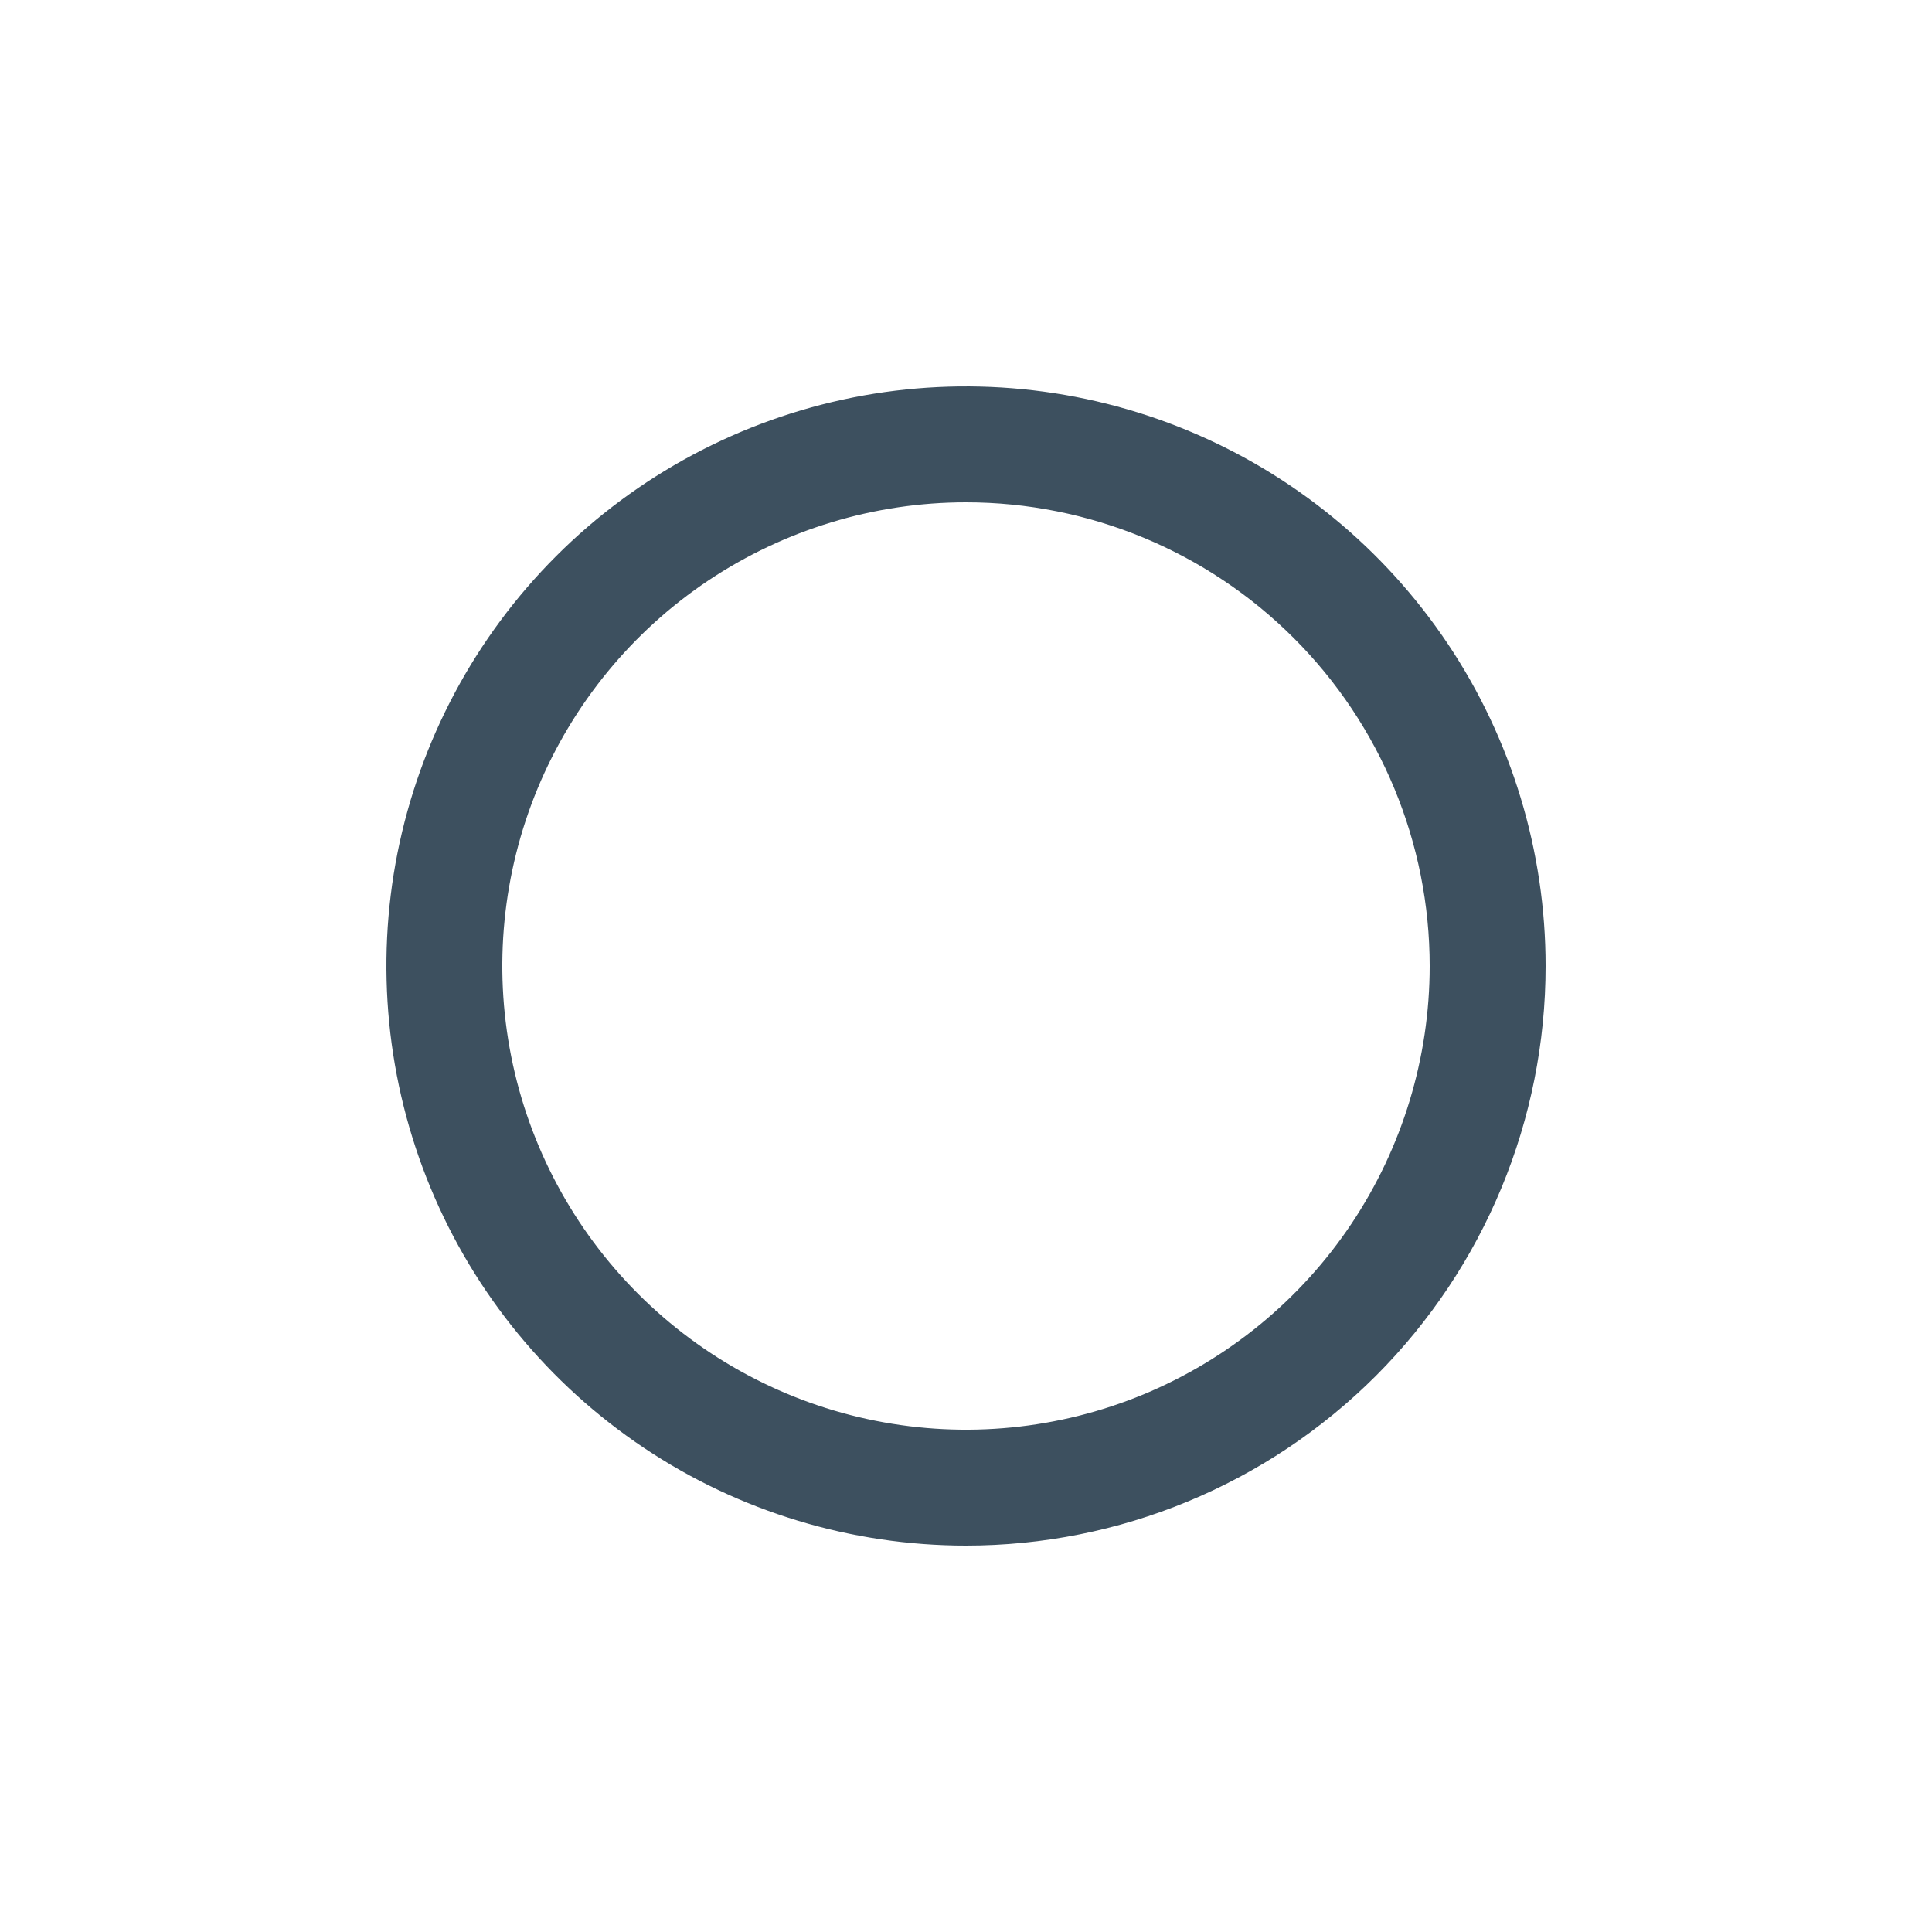 <svg width="20" height="20" viewBox="0 0 20 20" fill="none" xmlns="http://www.w3.org/2000/svg">
<path d="M10 16C8.813 16 7.653 15.648 6.667 14.989C5.68 14.329 4.911 13.393 4.457 12.296C4.003 11.2 3.884 9.993 4.115 8.829C4.347 7.666 4.918 6.596 5.757 5.757C6.596 4.918 7.666 4.347 8.829 4.115C9.993 3.884 11.2 4.003 12.296 4.457C13.393 4.911 14.329 5.68 14.989 6.667C15.648 7.653 16 8.813 16 10C16 11.591 15.368 13.117 14.243 14.243C13.117 15.368 11.591 16 10 16ZM10 5.2C9.051 5.2 8.123 5.482 7.333 6.009C6.544 6.536 5.929 7.286 5.565 8.163C5.202 9.04 5.107 10.005 5.292 10.936C5.477 11.867 5.935 12.723 6.606 13.394C7.277 14.065 8.132 14.523 9.064 14.708C9.995 14.893 10.96 14.798 11.837 14.435C12.714 14.071 13.464 13.456 13.991 12.667C14.518 11.877 14.8 10.949 14.8 10C14.8 8.727 14.294 7.506 13.394 6.606C12.494 5.706 11.273 5.2 10 5.2Z" fill="#3D505F"/>
</svg>
